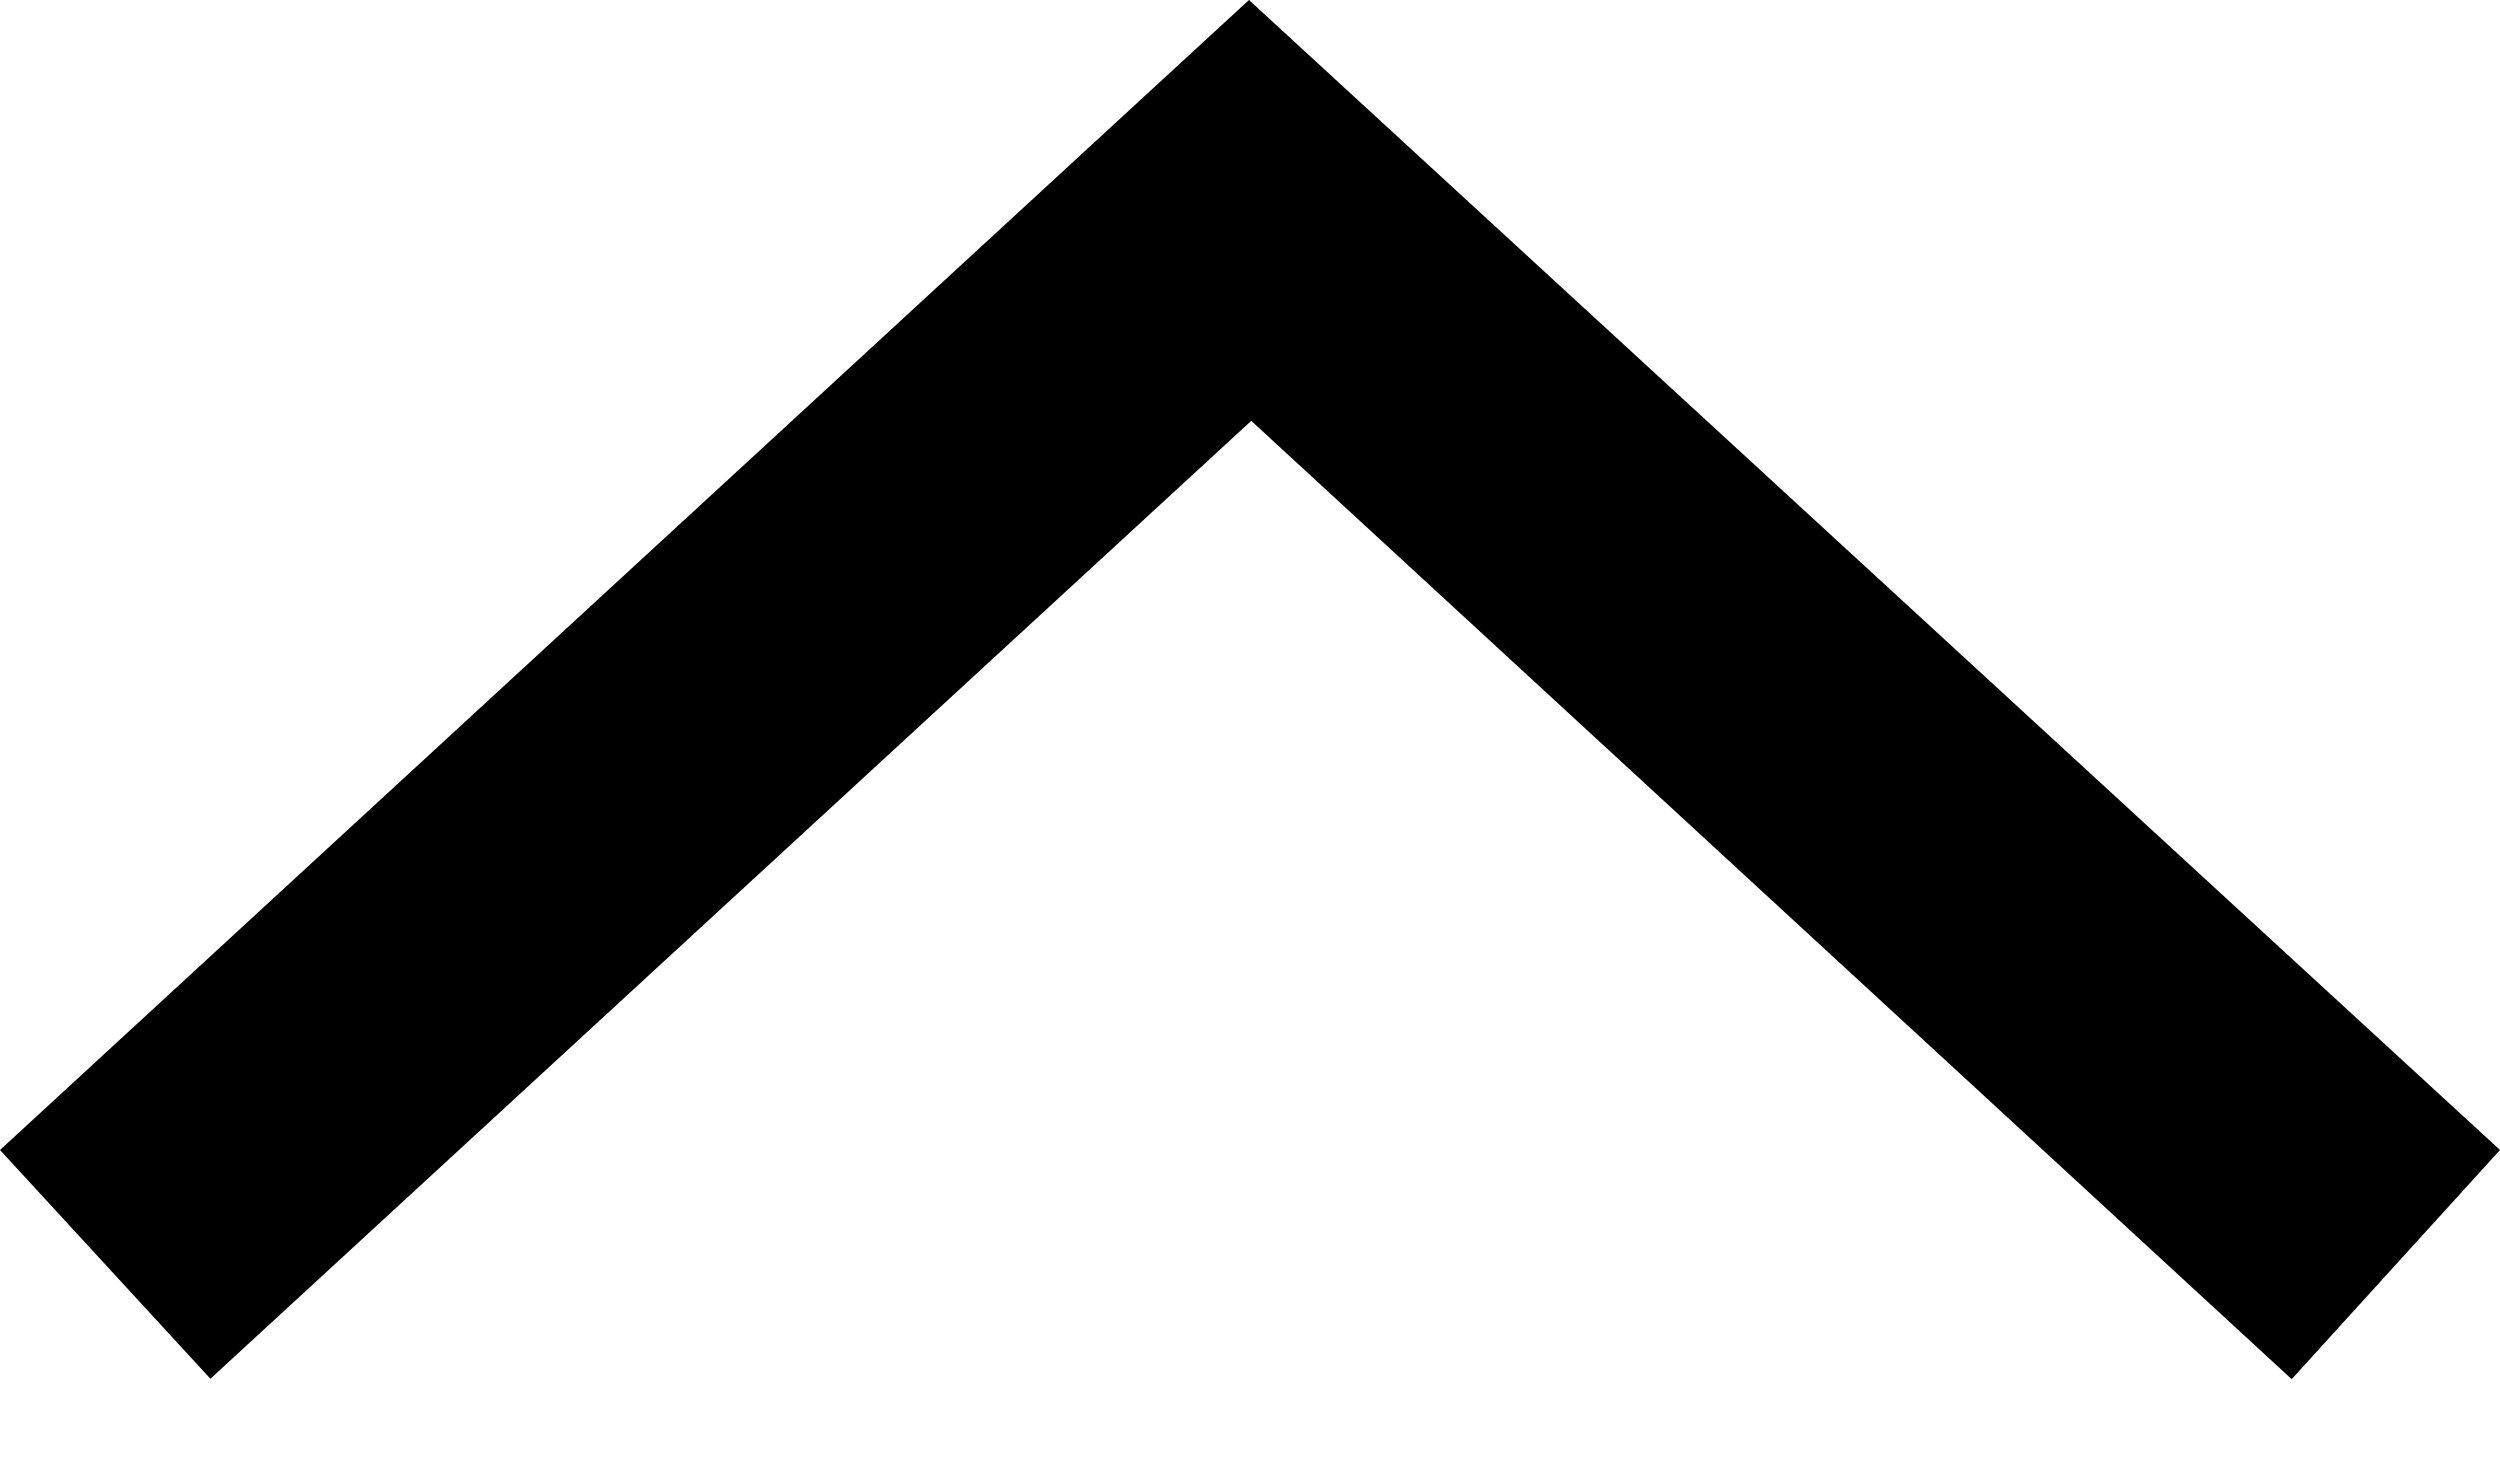 <svg xmlns="http://www.w3.org/2000/svg" width="12" height="7" viewBox="0 0 12 7"><path d="M6.618 10.99L5.52 12 0 6.005 5.52 0l1.1 1-4.6 4.994z" transform="matrix(0 1 -1 0 12 0)" fill="#000" fill-rule="evenodd"/></svg>